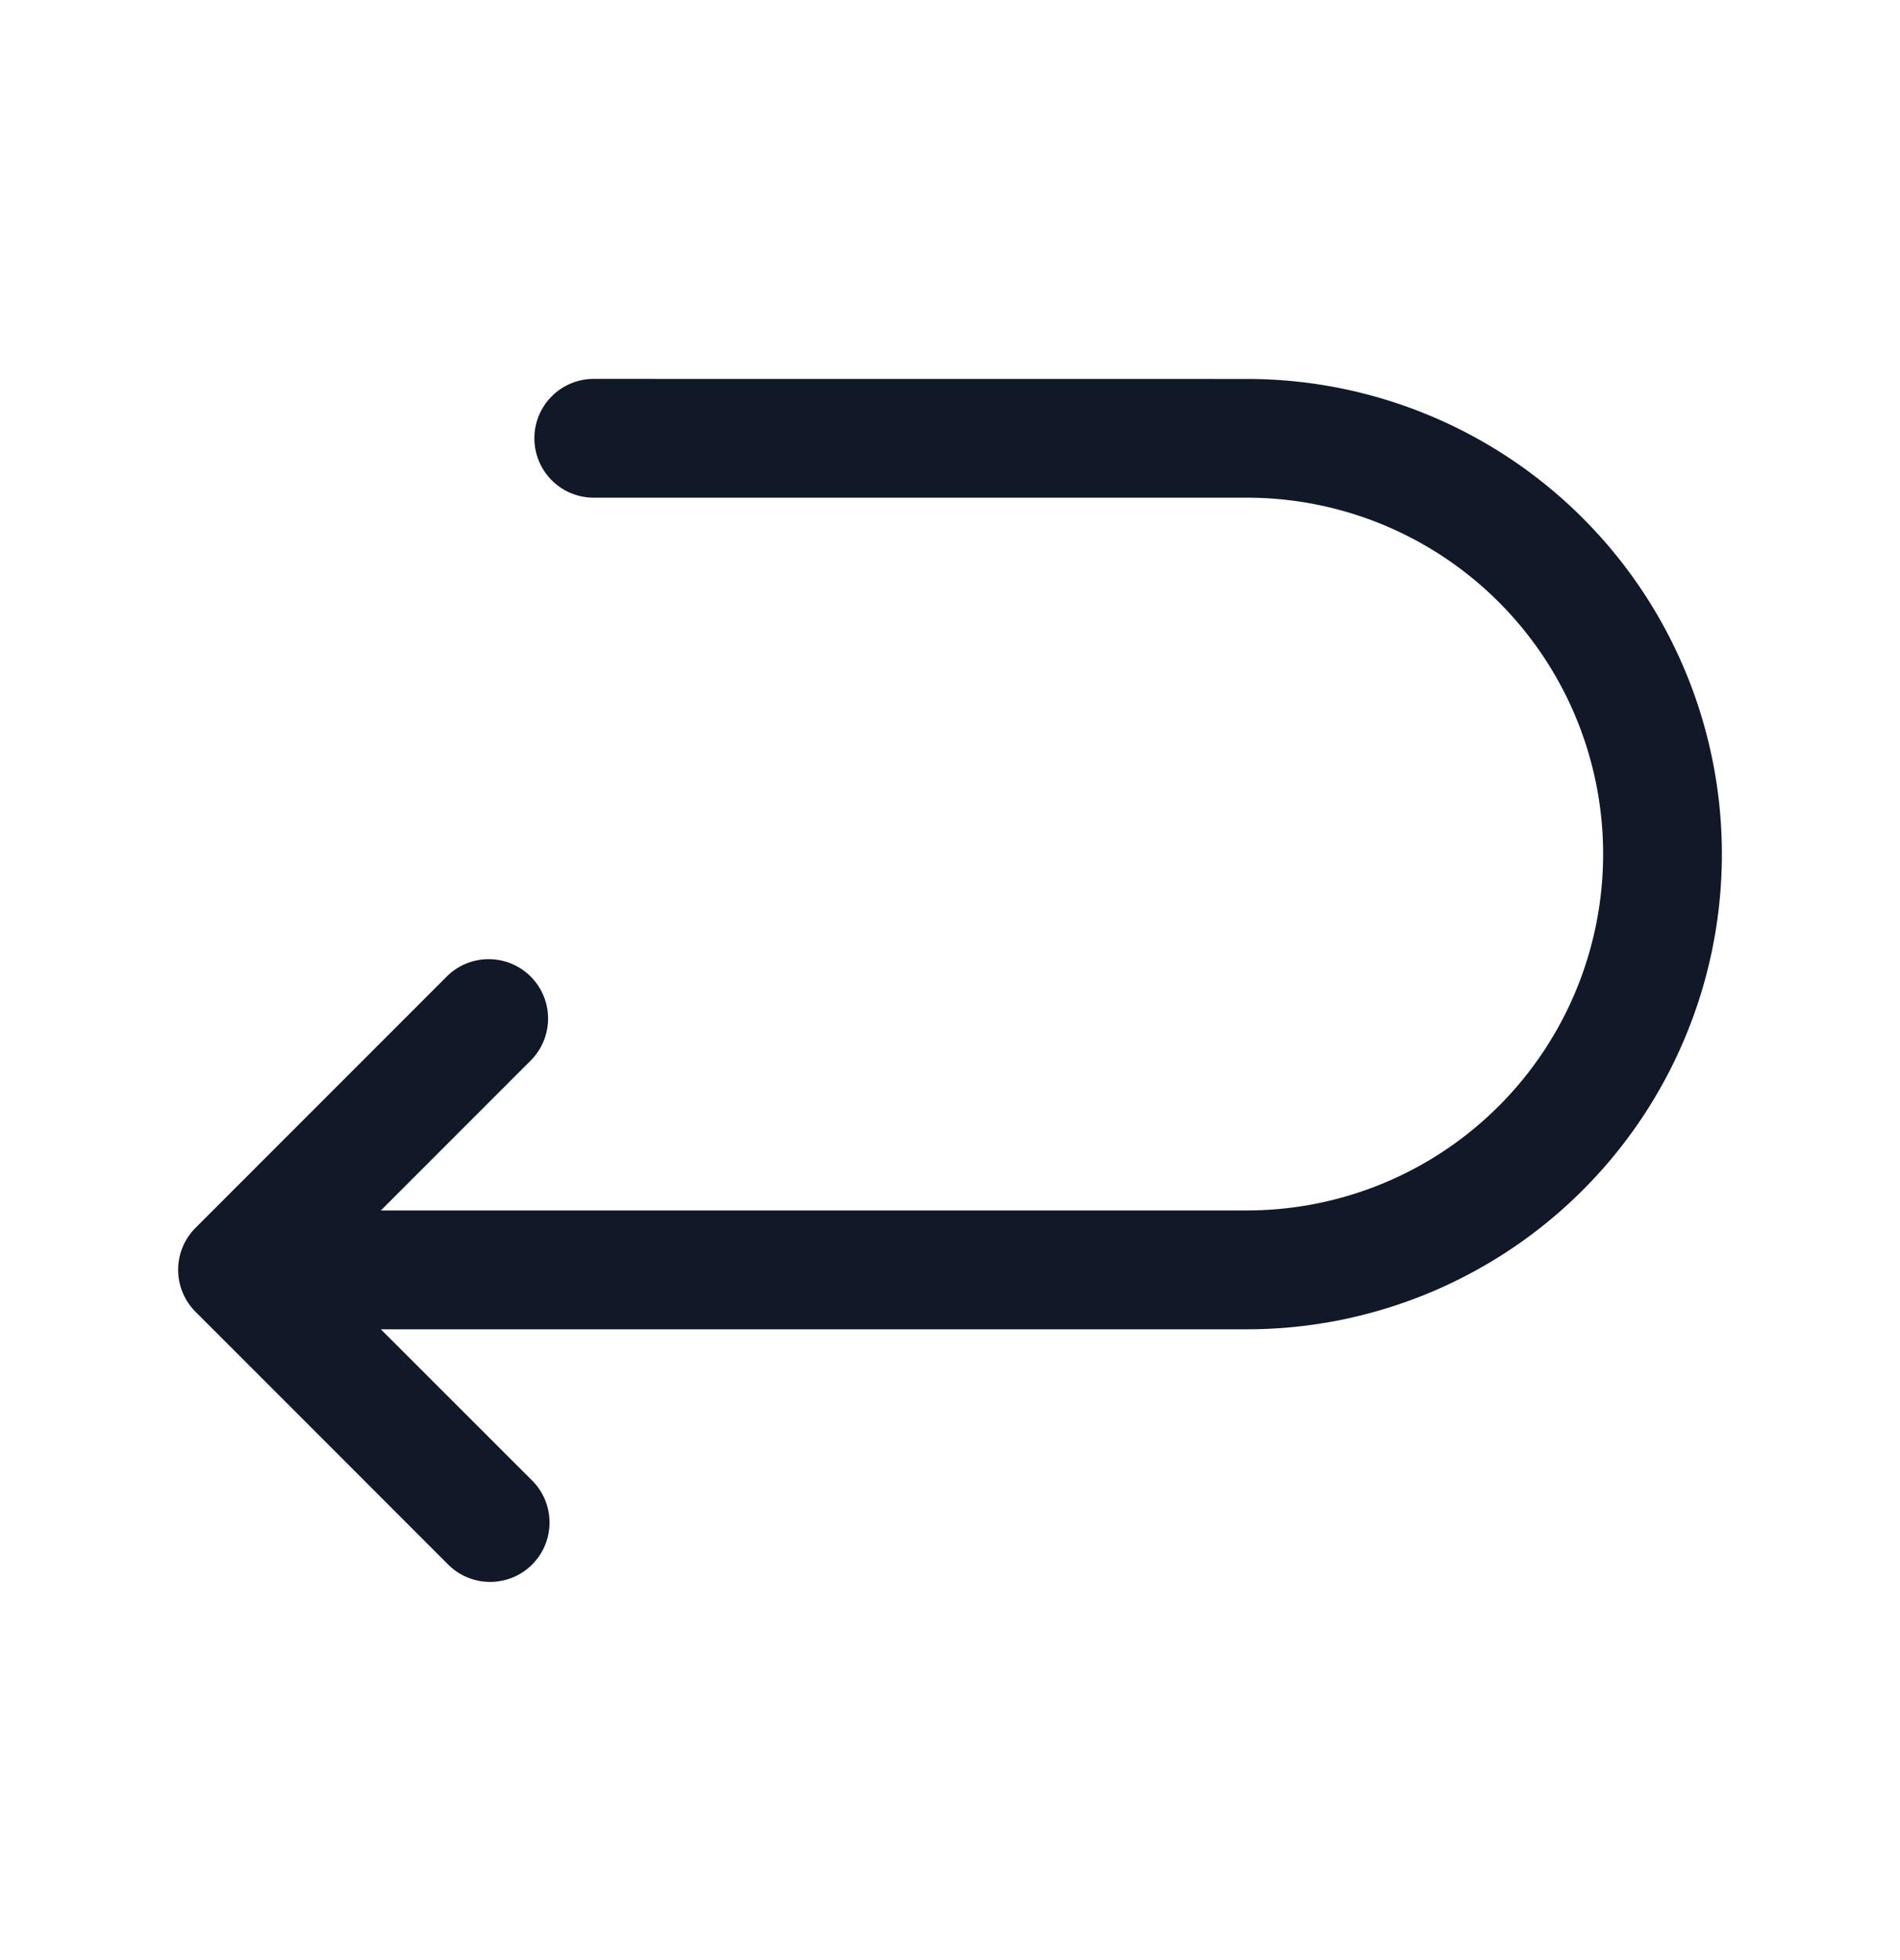 <svg xmlns="http://www.w3.org/2000/svg" width="32" height="33" fill="none" viewBox="0 0 32 33"><path fill="#111827" fill-rule="evenodd" d="M10 6.379a1 1 0 0 0 0 2h11a6 6 0 1 1 0 12H6.414l2.536-2.536a1 1 0 0 0-1.414-1.414L3.3 20.665a1 1 0 0 0-.2.278 1 1 0 0 0 .196 1.145l4.24 4.24a1 1 0 1 0 1.414-1.414L6.414 22.38H21a8 8 0 0 0 0-16z" clip-rule="evenodd"/></svg>